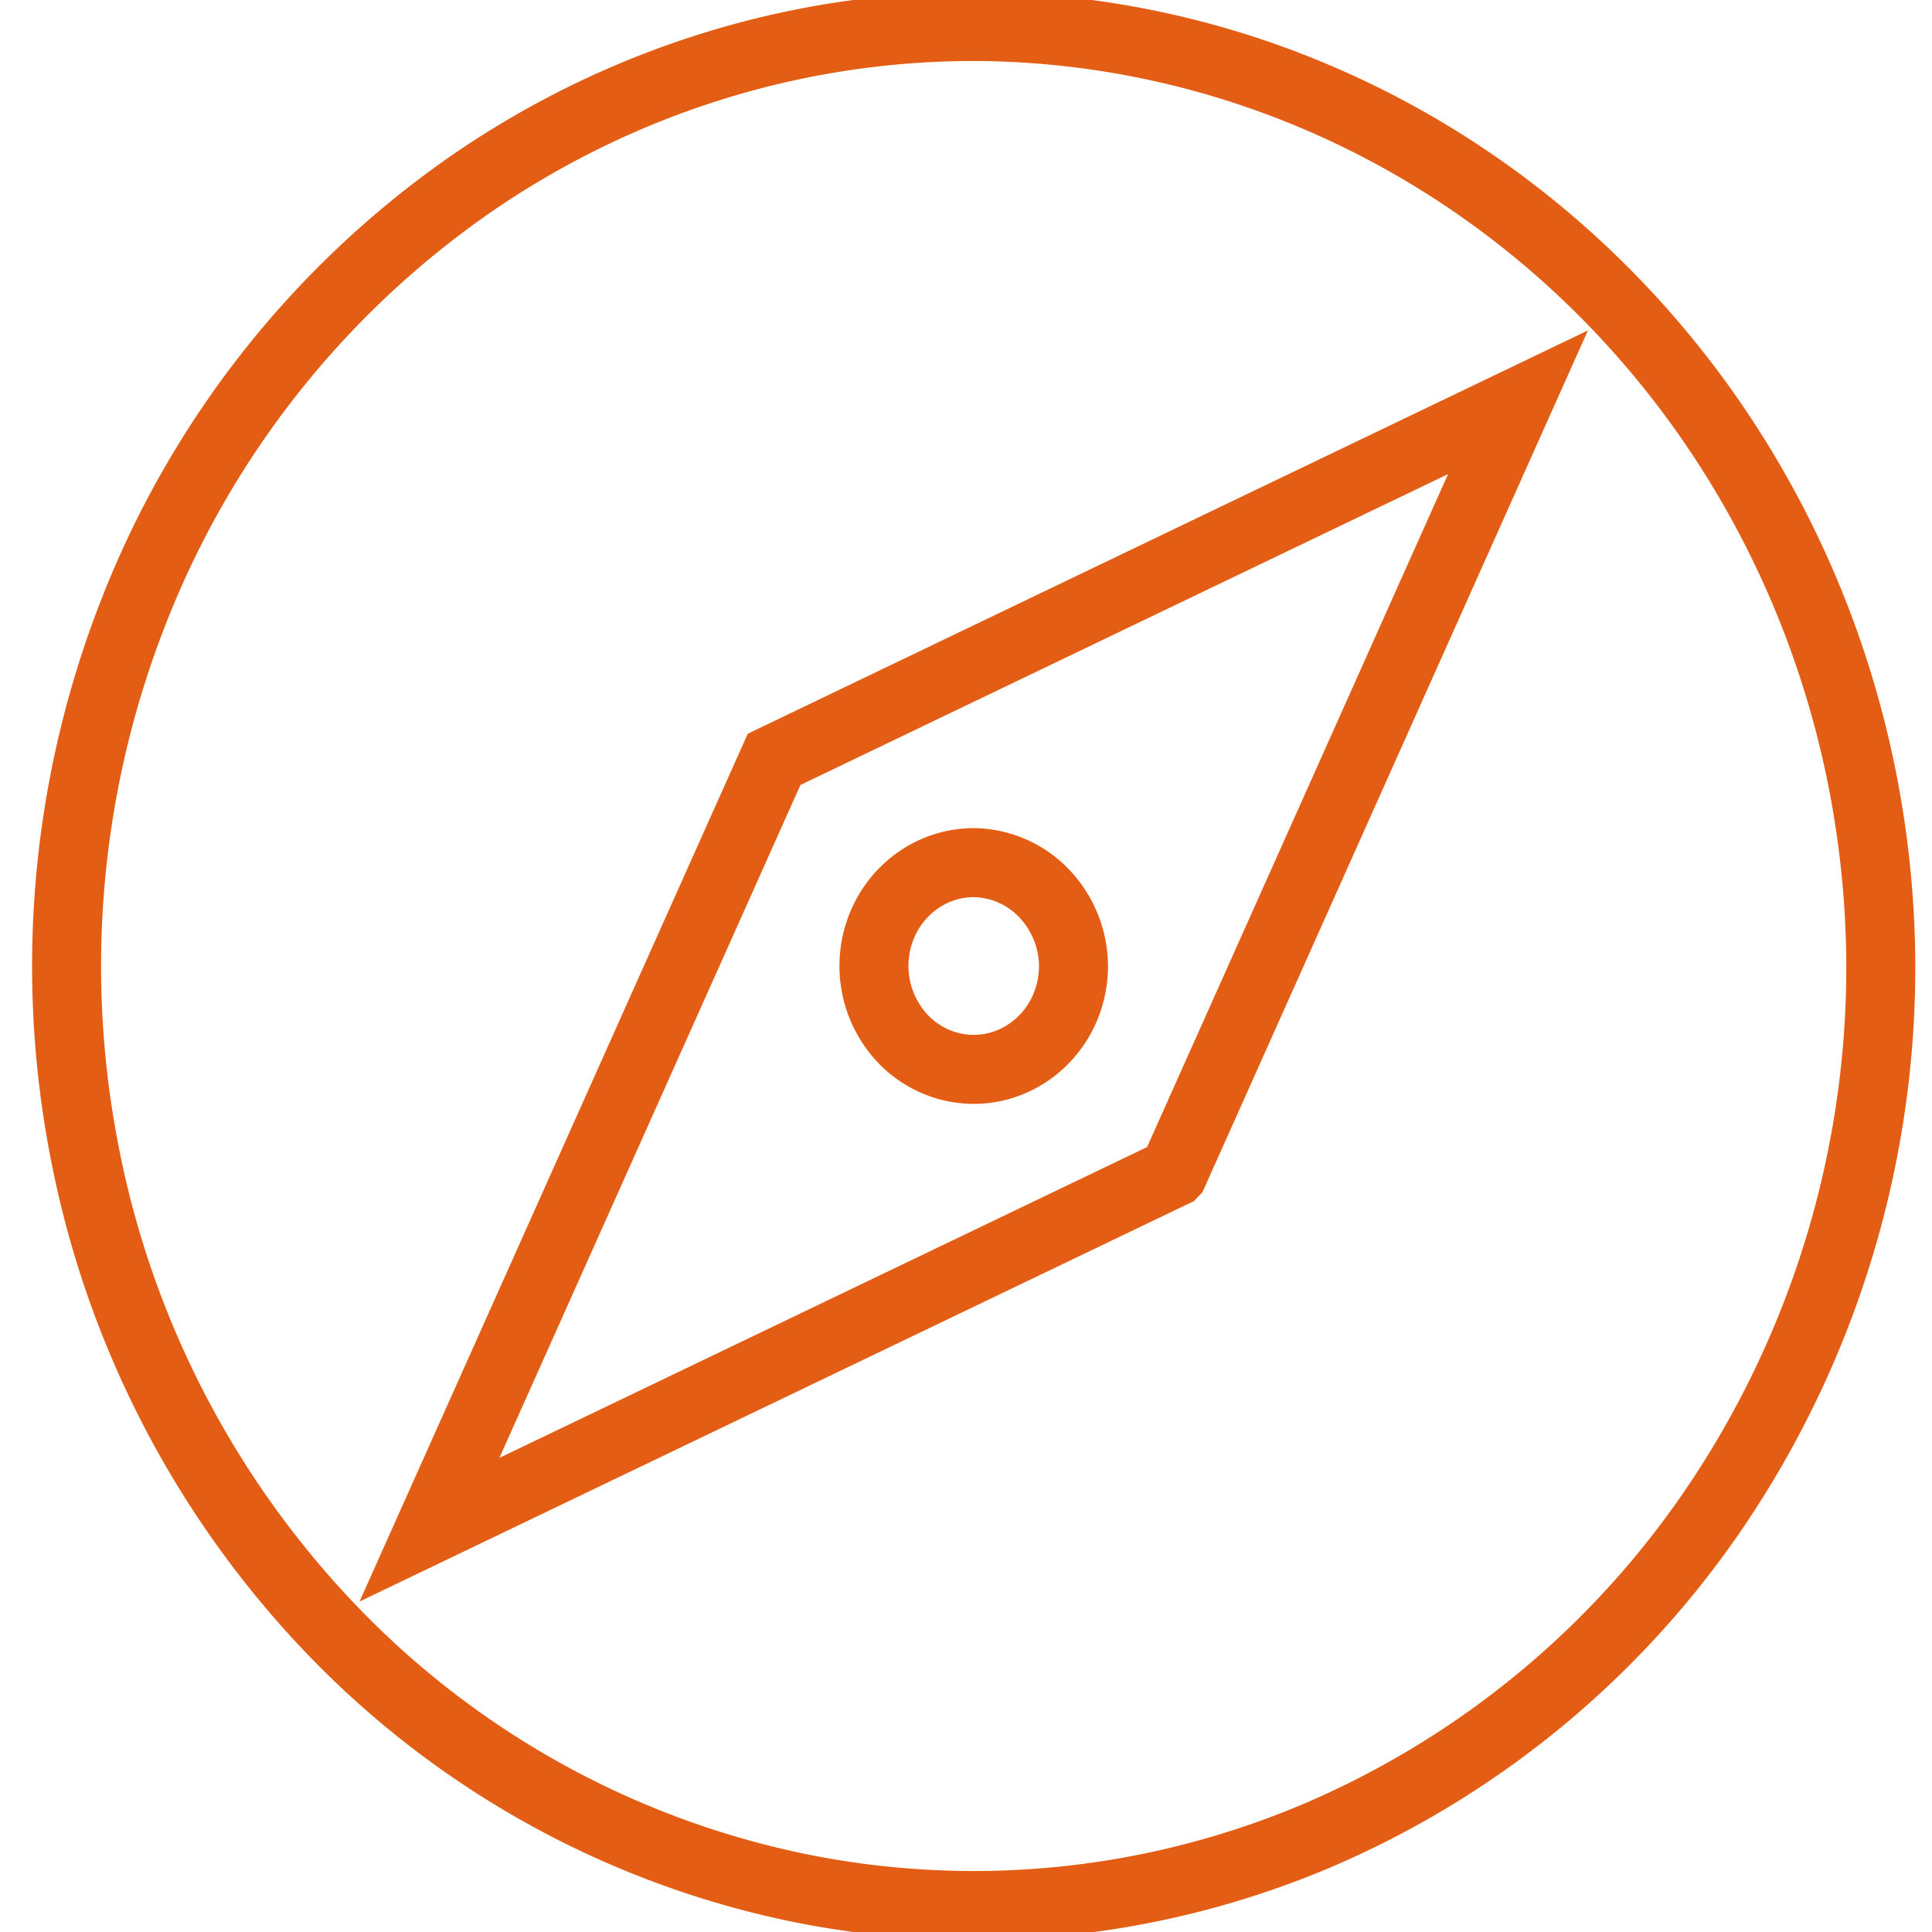 <svg width="28" height="28" fill="none" xmlns="http://www.w3.org/2000/svg"><path d="M14.112 12.502a1.41 1.41 0 00-.803.253 1.487 1.487 0 00-.533.672 1.54 1.54 0 00.313 1.632c.203.21.46.352.74.41a1.4 1.4 0 00.836-.085c.264-.114.49-.306.65-.552.158-.246.243-.536.243-.832a1.54 1.54 0 00-.428-1.055 1.435 1.435 0 00-1.018-.443v0zm0-12.118c-2.6 0-5.142.799-7.304 2.295a13.525 13.525 0 00-4.842 6.11 14.068 14.068 0 00-.748 7.867 13.773 13.773 0 003.598 6.972 13.013 13.013 0 006.731 3.726c2.55.526 5.194.256 7.596-.774a13.258 13.258 0 005.9-5.015A13.964 13.964 0 0027.258 14c-.01-3.608-1.398-7.065-3.862-9.616-2.463-2.551-5.8-3.99-9.284-4v0zm2.893 16.612L6.224 22.17l4.995-11.165L22 5.83l-4.994 11.165z" stroke="#E35D14"/></svg>
